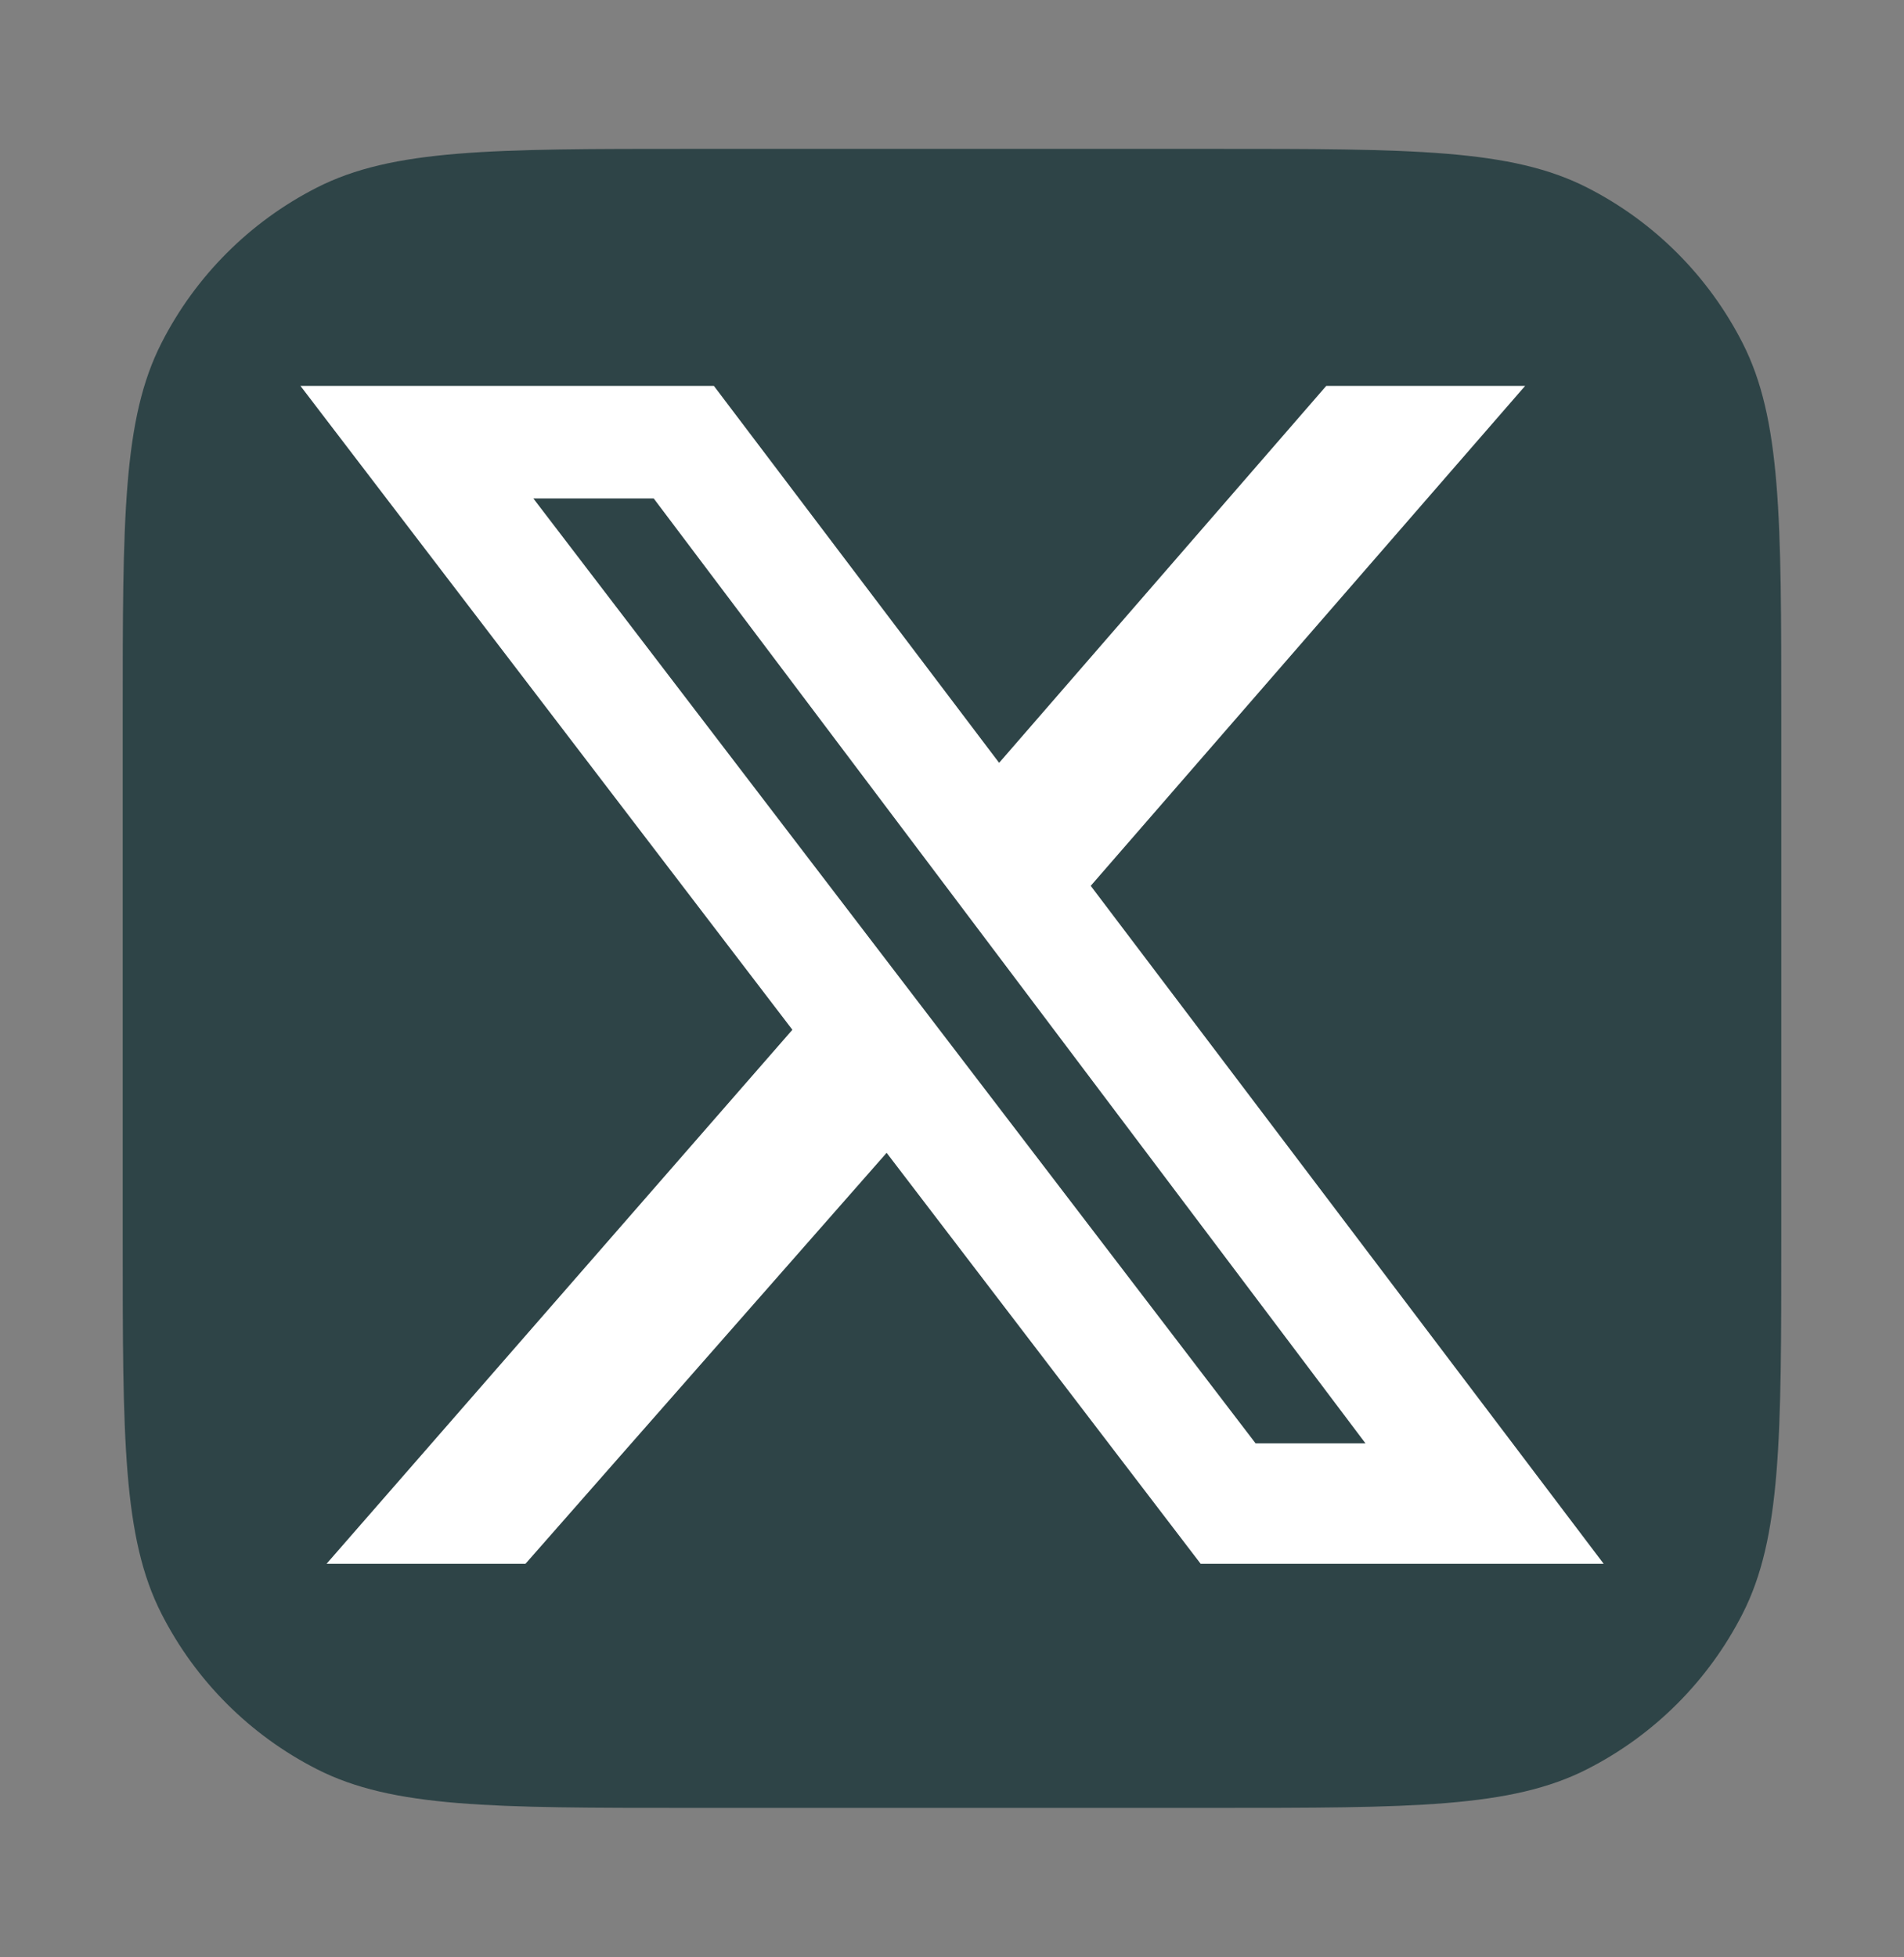 <svg width="36" height="37" viewBox="0 0 36 37" fill="none" xmlns="http://www.w3.org/2000/svg">
<rect x="0" y="0" width="36" height="37" fill="#808080" stroke="none"/>
<path d="M2.32 13.566C2.32 9.803 2.32 7.921 3.053 6.484C3.697 5.219 4.725 4.191 5.989 3.547C7.427 2.814 9.309 2.814 13.072 2.814H22.928C26.692 2.814 28.574 2.814 30.011 3.547C31.276 4.191 32.303 5.219 32.948 6.484C33.68 7.921 33.68 9.803 33.68 13.566V23.422C33.68 27.186 33.68 29.068 32.948 30.505C32.303 31.77 31.276 32.798 30.011 33.442C28.574 34.175 26.692 34.175 22.928 34.175H13.072C9.309 34.175 7.427 34.175 5.989 33.442C4.725 32.798 3.697 31.77 3.053 30.505C2.32 29.068 2.32 27.186 2.32 23.422V13.566Z" fill="#0C2B2F" fill-opacity="0.7"/>
<path d="M25.076 7.295H28.836L20.623 16.745L30.321 29.56H22.701L16.764 21.792L9.936 29.56H6.175L14.982 19.466L5.681 7.295H13.498L18.891 14.42L25.076 7.295ZM23.74 27.284H25.818L12.36 9.422H10.084L23.74 27.284Z" fill="white"/>
</svg>

